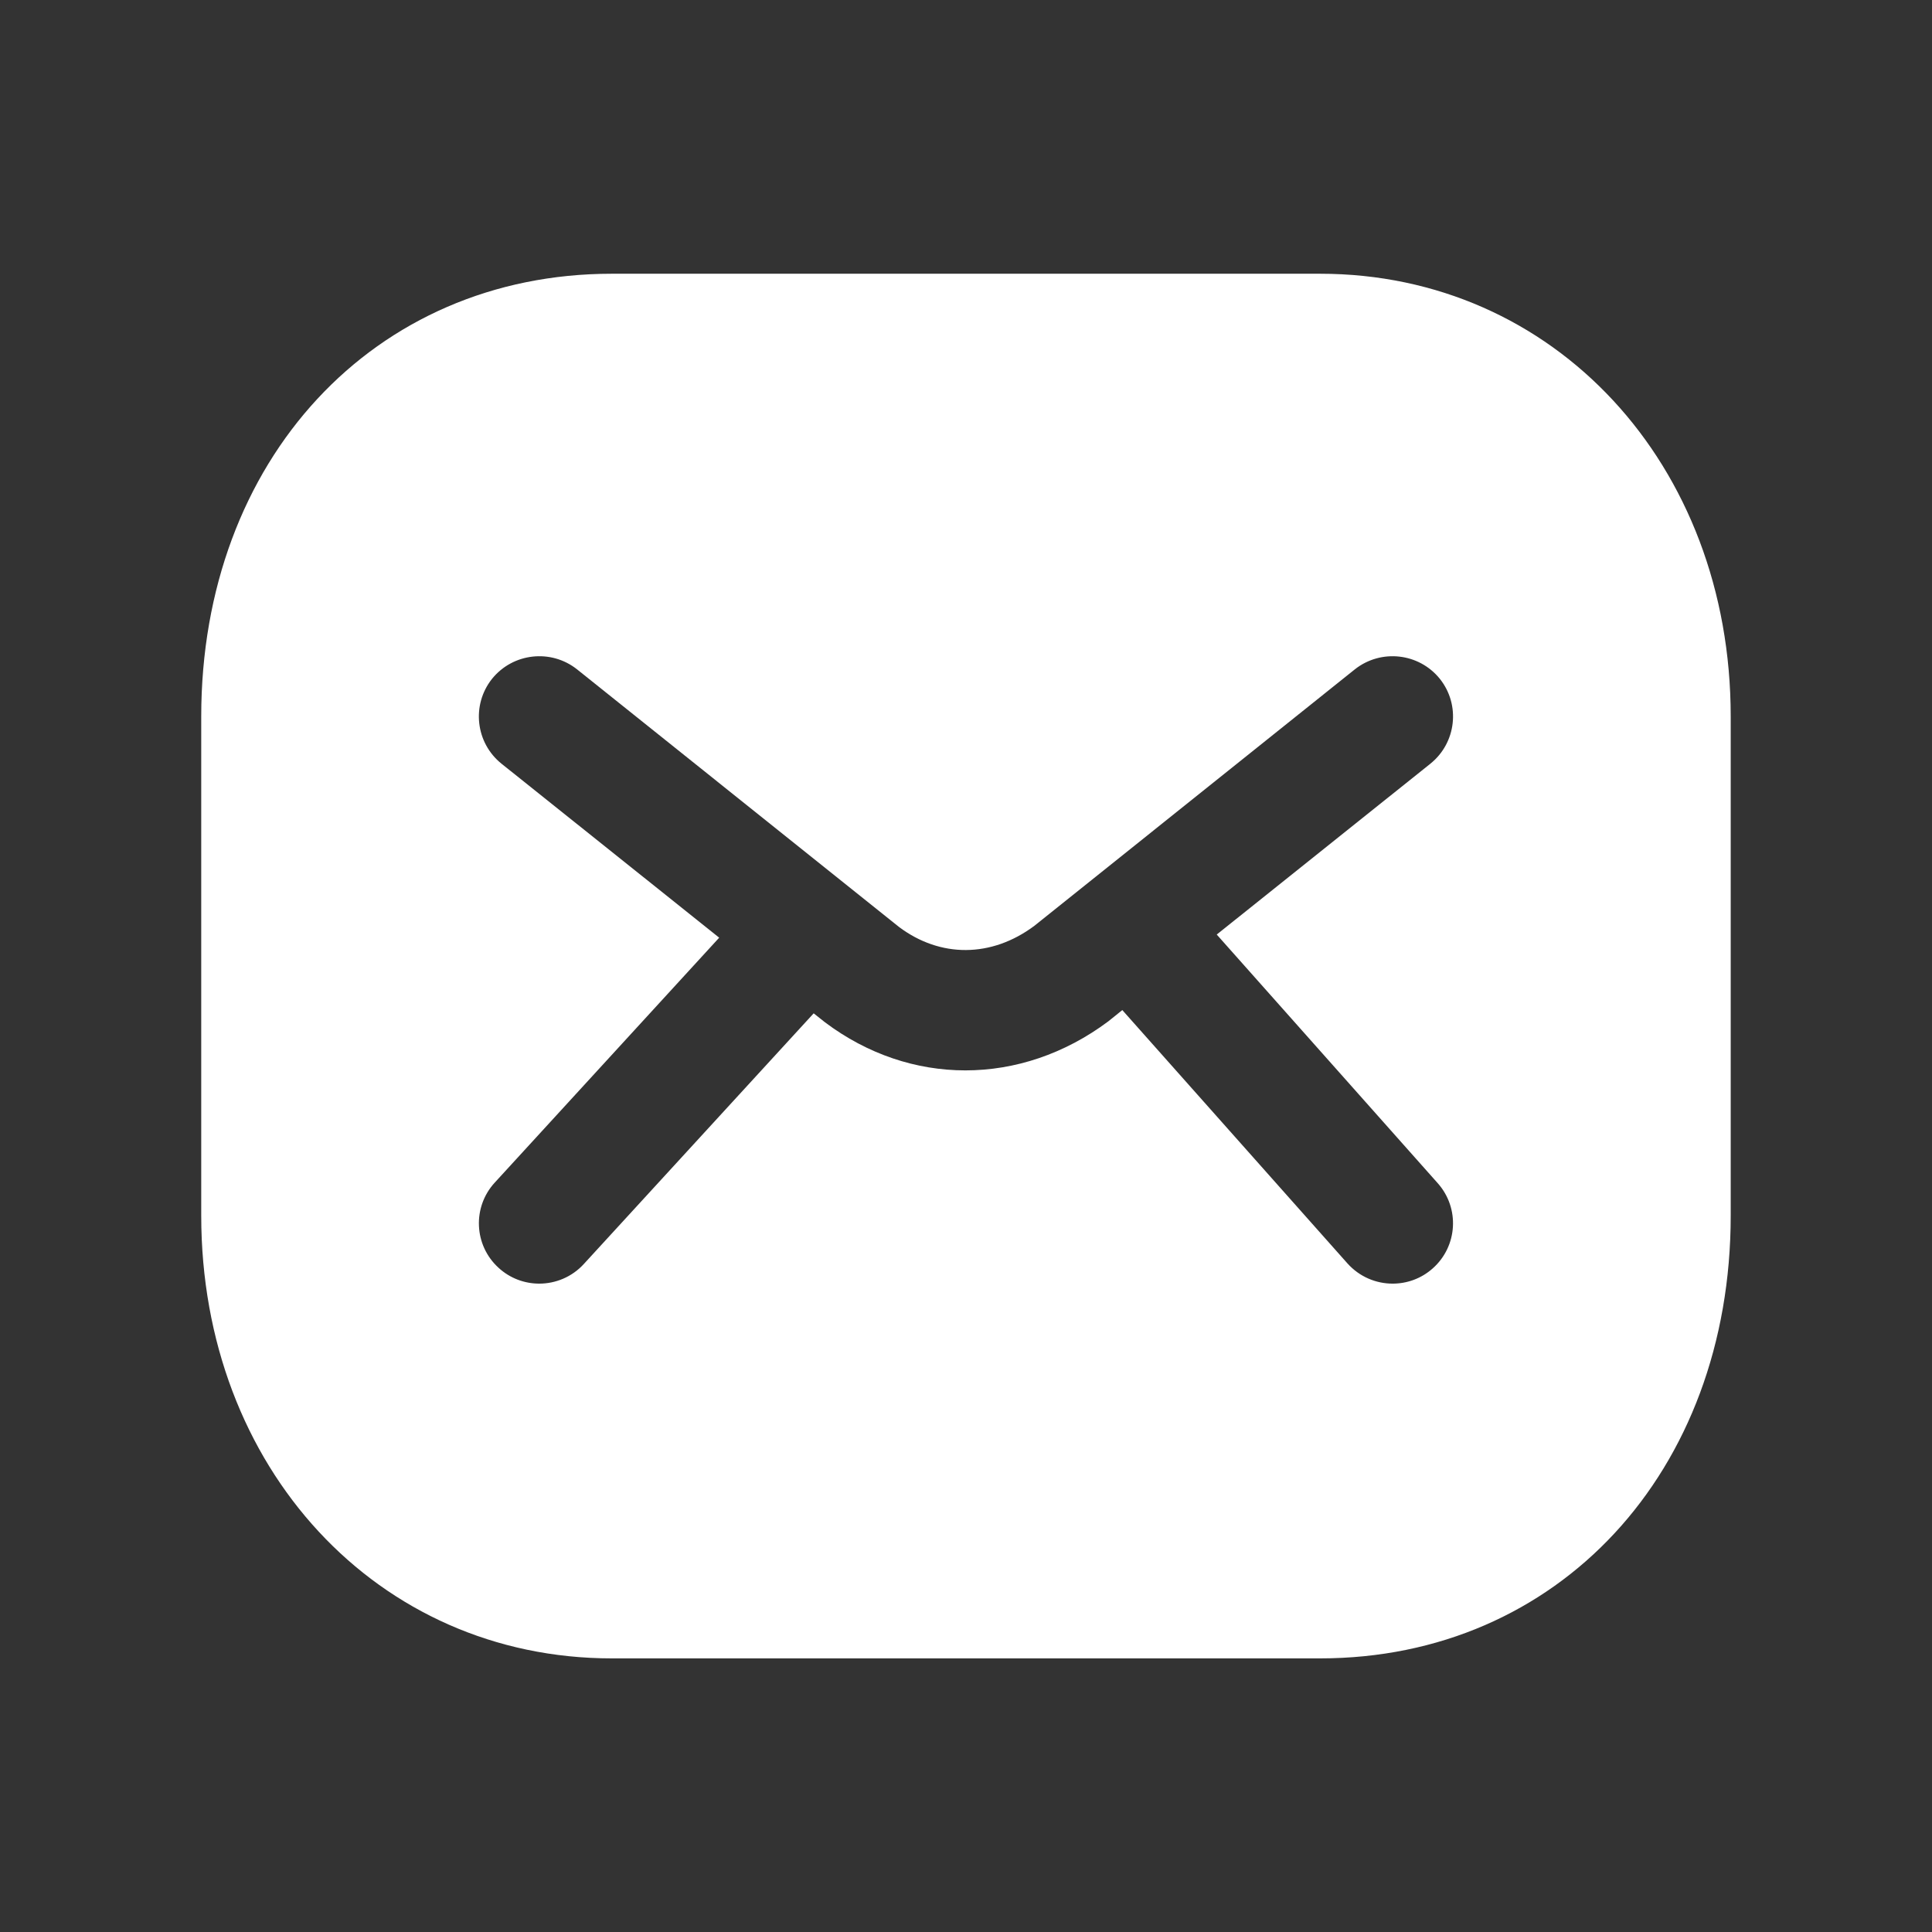 <svg width="32" height="32" viewBox="0 0 32 32" fill="none" xmlns="http://www.w3.org/2000/svg">
<rect x="0" y="0" width="32" height="32" fill="#333333" stroke="none"/>
<path fill-rule="evenodd" clip-rule="evenodd" d="M23.73 21.009C23.54 21.178 23.304 21.261 23.066 21.261C22.792 21.261 22.517 21.148 22.318 20.926L18.589 16.73L18.358 16.916C17.633 17.458 16.809 17.729 15.99 17.729C15.178 17.729 14.37 17.463 13.665 16.933L13.477 16.784L9.669 20.937C9.473 21.151 9.202 21.261 8.932 21.261C8.69 21.261 8.448 21.174 8.257 20.998C7.849 20.626 7.821 19.993 8.196 19.586L11.912 15.531L8.306 12.649C7.876 12.303 7.806 11.675 8.15 11.243C8.498 10.813 9.126 10.745 9.557 11.086L14.89 15.353C15.573 15.866 16.421 15.866 17.133 15.334L22.441 11.086C22.873 10.745 23.501 10.813 23.848 11.243C24.193 11.675 24.122 12.303 23.692 12.649L20.153 15.479L23.813 19.597C24.181 20.01 24.144 20.642 23.73 21.009ZM21.866 4.534H10.133C6.193 4.534 3.333 7.62 3.333 11.867V20.134C3.333 24.314 6.256 27.468 10.133 27.468H21.866C25.806 27.468 28.666 24.382 28.666 20.134V11.867C28.666 7.688 25.742 4.534 21.866 4.534Z" fill="white"/>
</svg>
